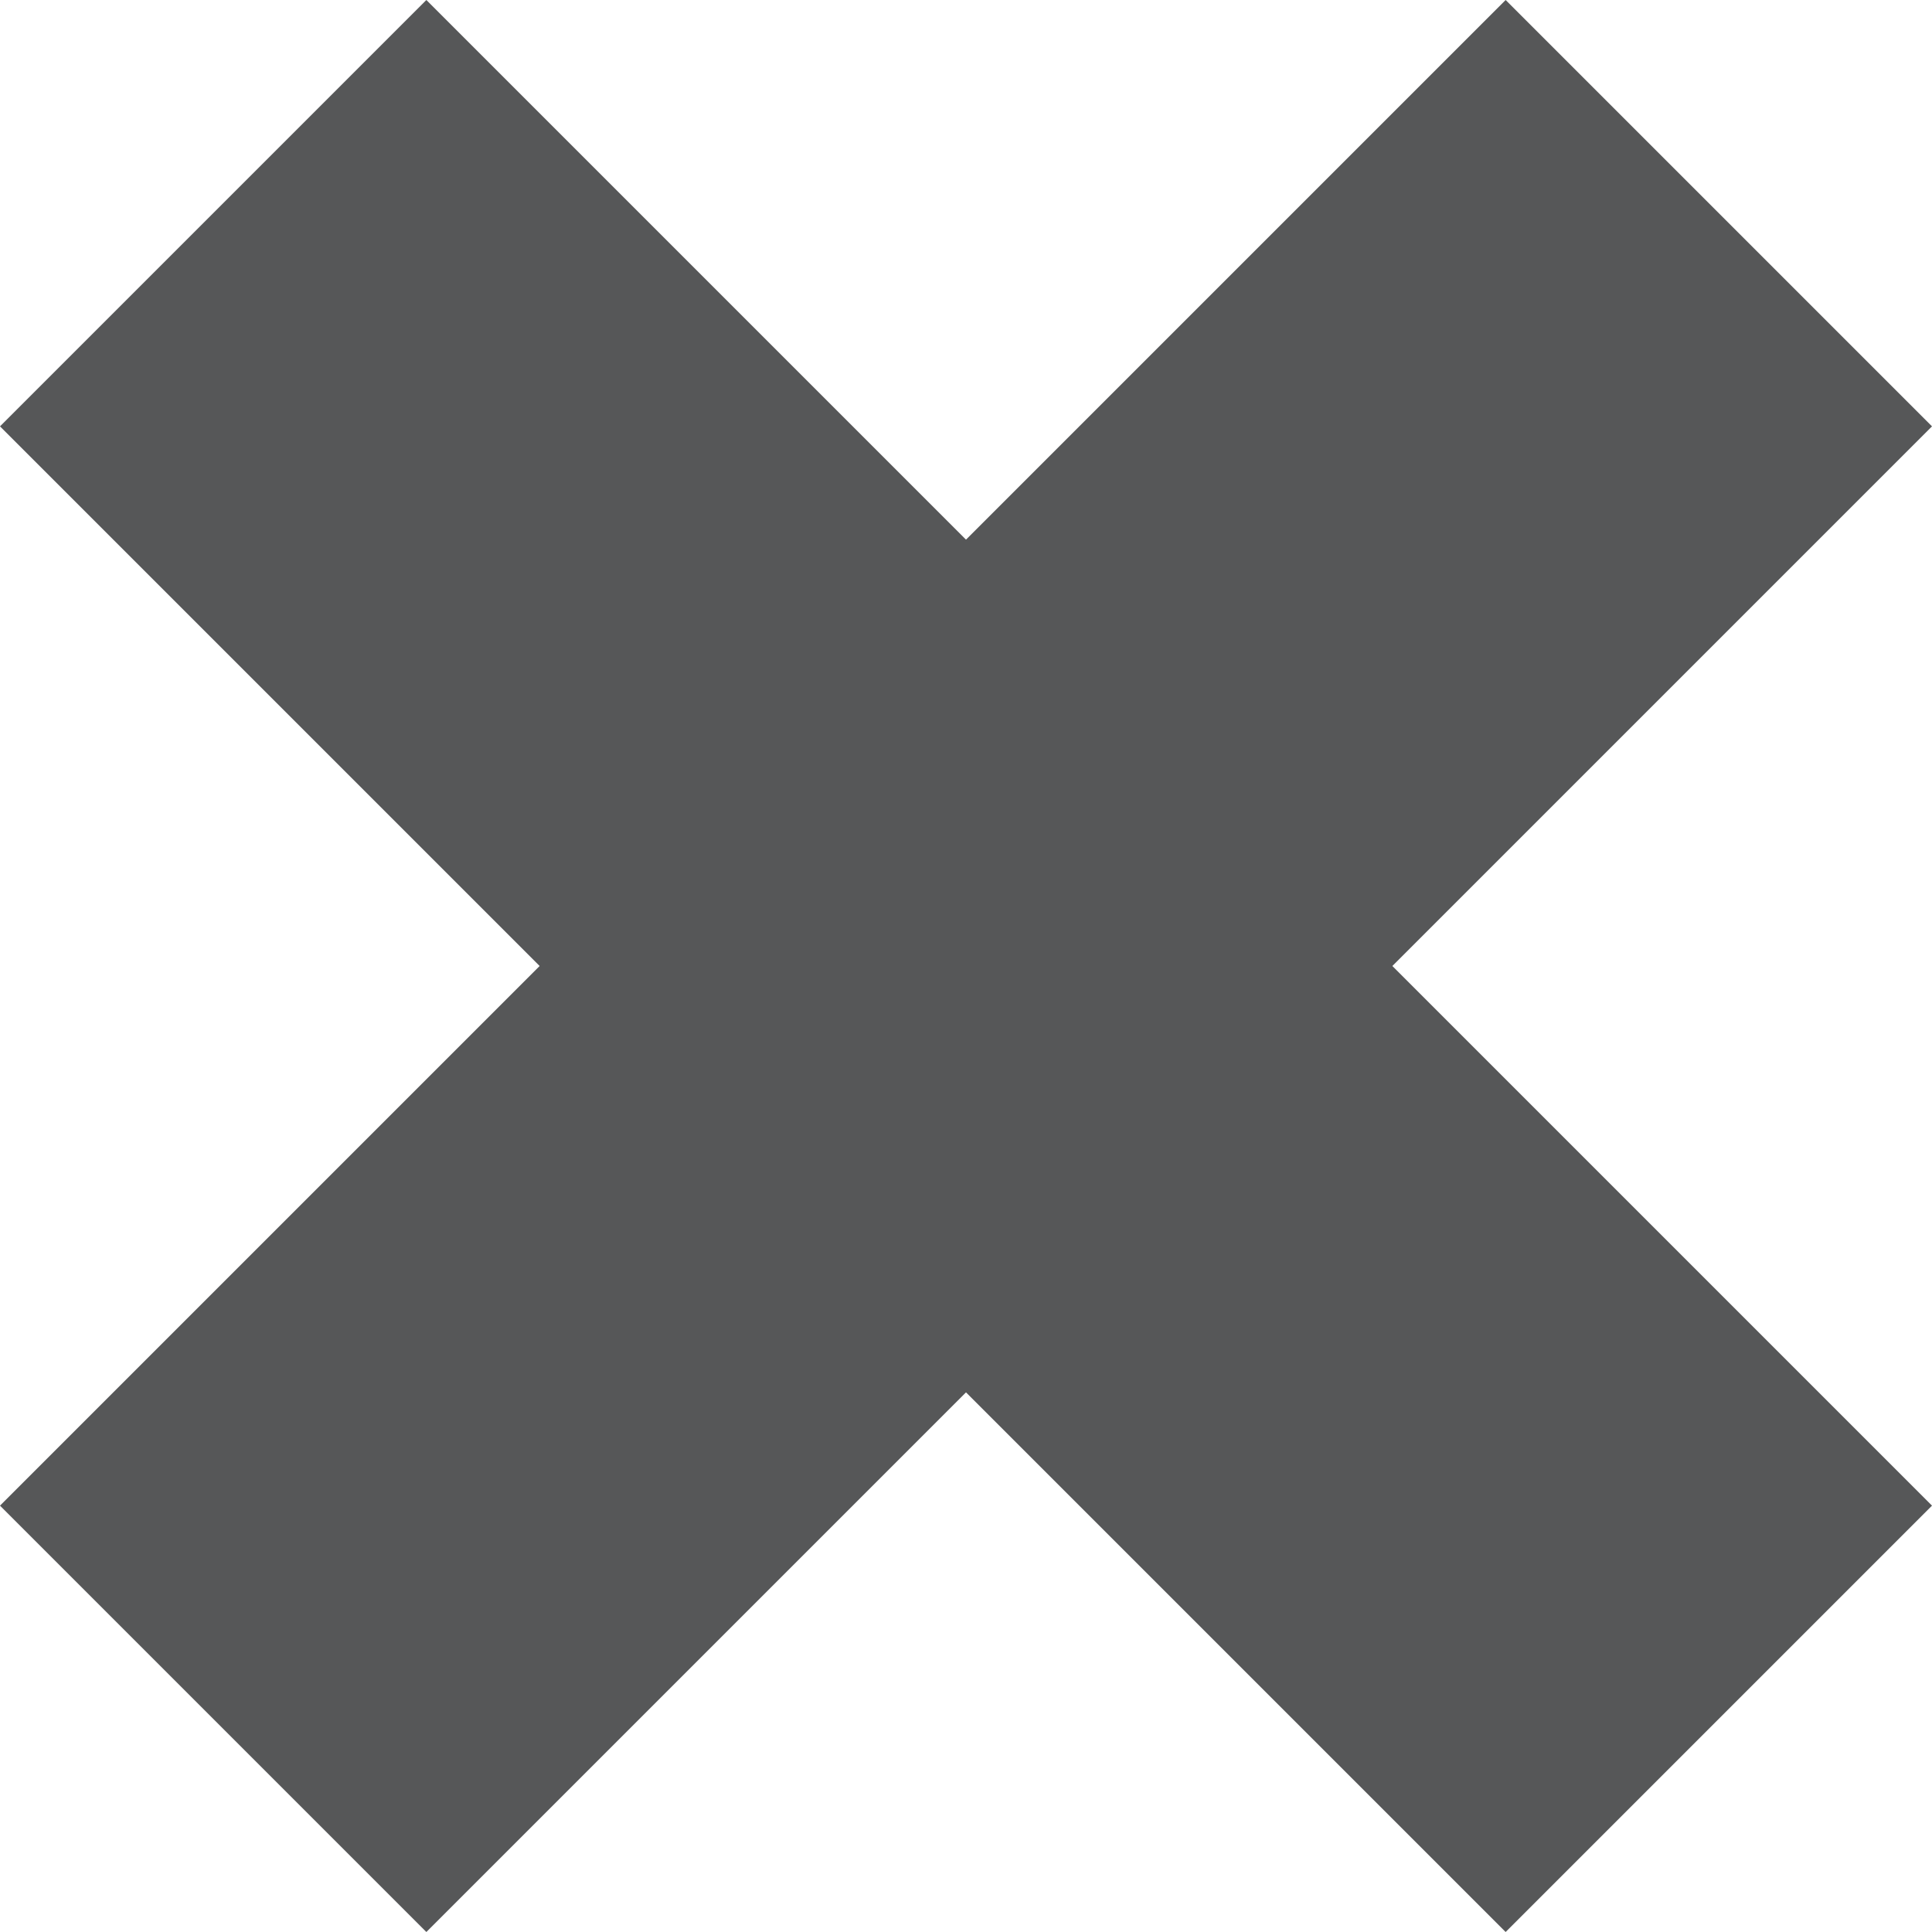 <svg width="32" height="32" viewBox="0 0 32 32" fill="none" xmlns="http://www.w3.org/2000/svg">
<path d="M0 7.062L8.938 16L0 24.938L7.062 32L16 23.062L24.938 32L32 24.938L23.062 16L32 7.062L24.938 0L16 8.938L7.062 0L0 7.062Z" fill="#565758"/>
</svg>
